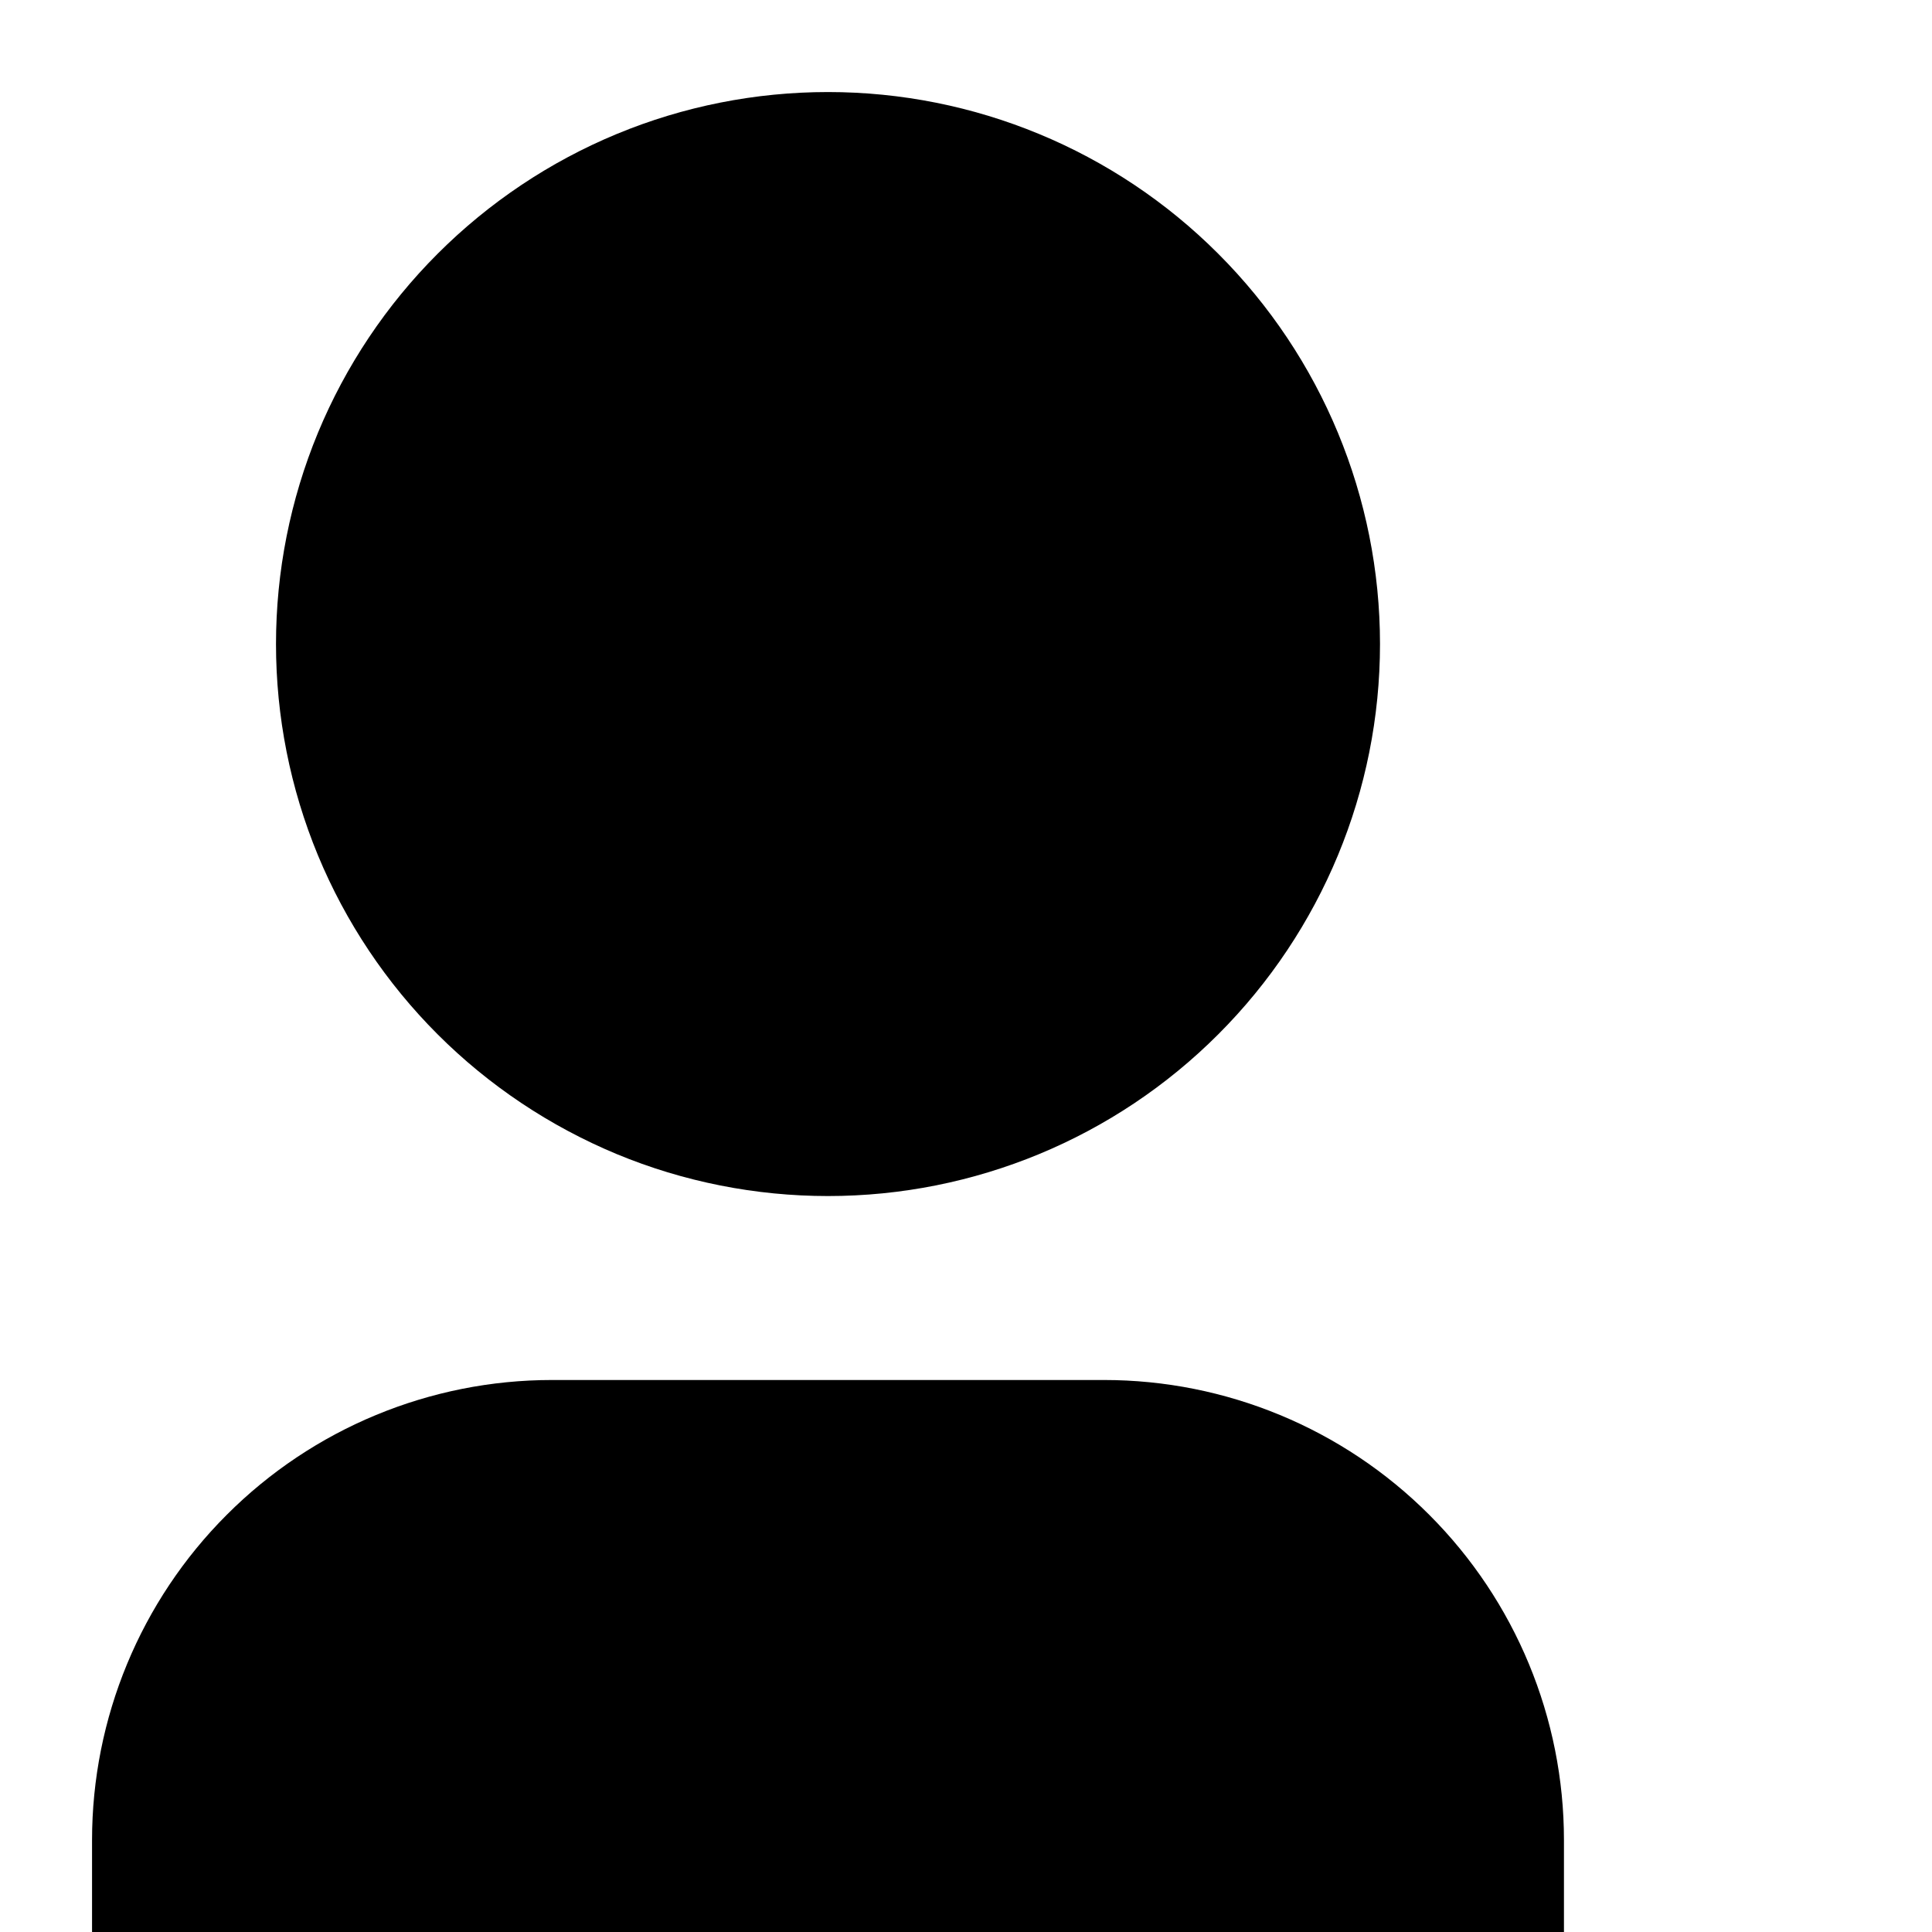 <svg width="14" height="14" fill="none" xmlns="http://www.w3.org/2000/svg">
<path fill="currentColor" d="M11.333 14.667H0.667V13.334C0.667 12.45 1.018 11.602 1.643 10.977C2.268 10.351 3.116 10 4 10H8C8.884 10 9.732 10.351 10.357 10.977C10.982 11.602 11.333 12.45 11.333 13.334V14.667ZM6 8.667C5.475 8.667 4.954 8.564 4.469 8.363C3.984 8.161 3.543 7.867 3.171 7.495C2.8 7.124 2.505 6.683 2.304 6.198C2.103 5.712 2 5.192 2 4.667C2 4.142 2.103 3.622 2.304 3.136C2.505 2.651 2.8 2.21 3.171 1.839C3.543 1.467 3.984 1.172 4.469 0.971C4.954 0.77 5.475 0.667 6 0.667C7.061 0.667 8.078 1.088 8.828 1.839C9.578 2.589 10 3.606 10 4.667C10 5.728 9.578 6.745 8.828 7.495C8.078 8.246 7.061 8.667 6 8.667Z" />
</svg>
